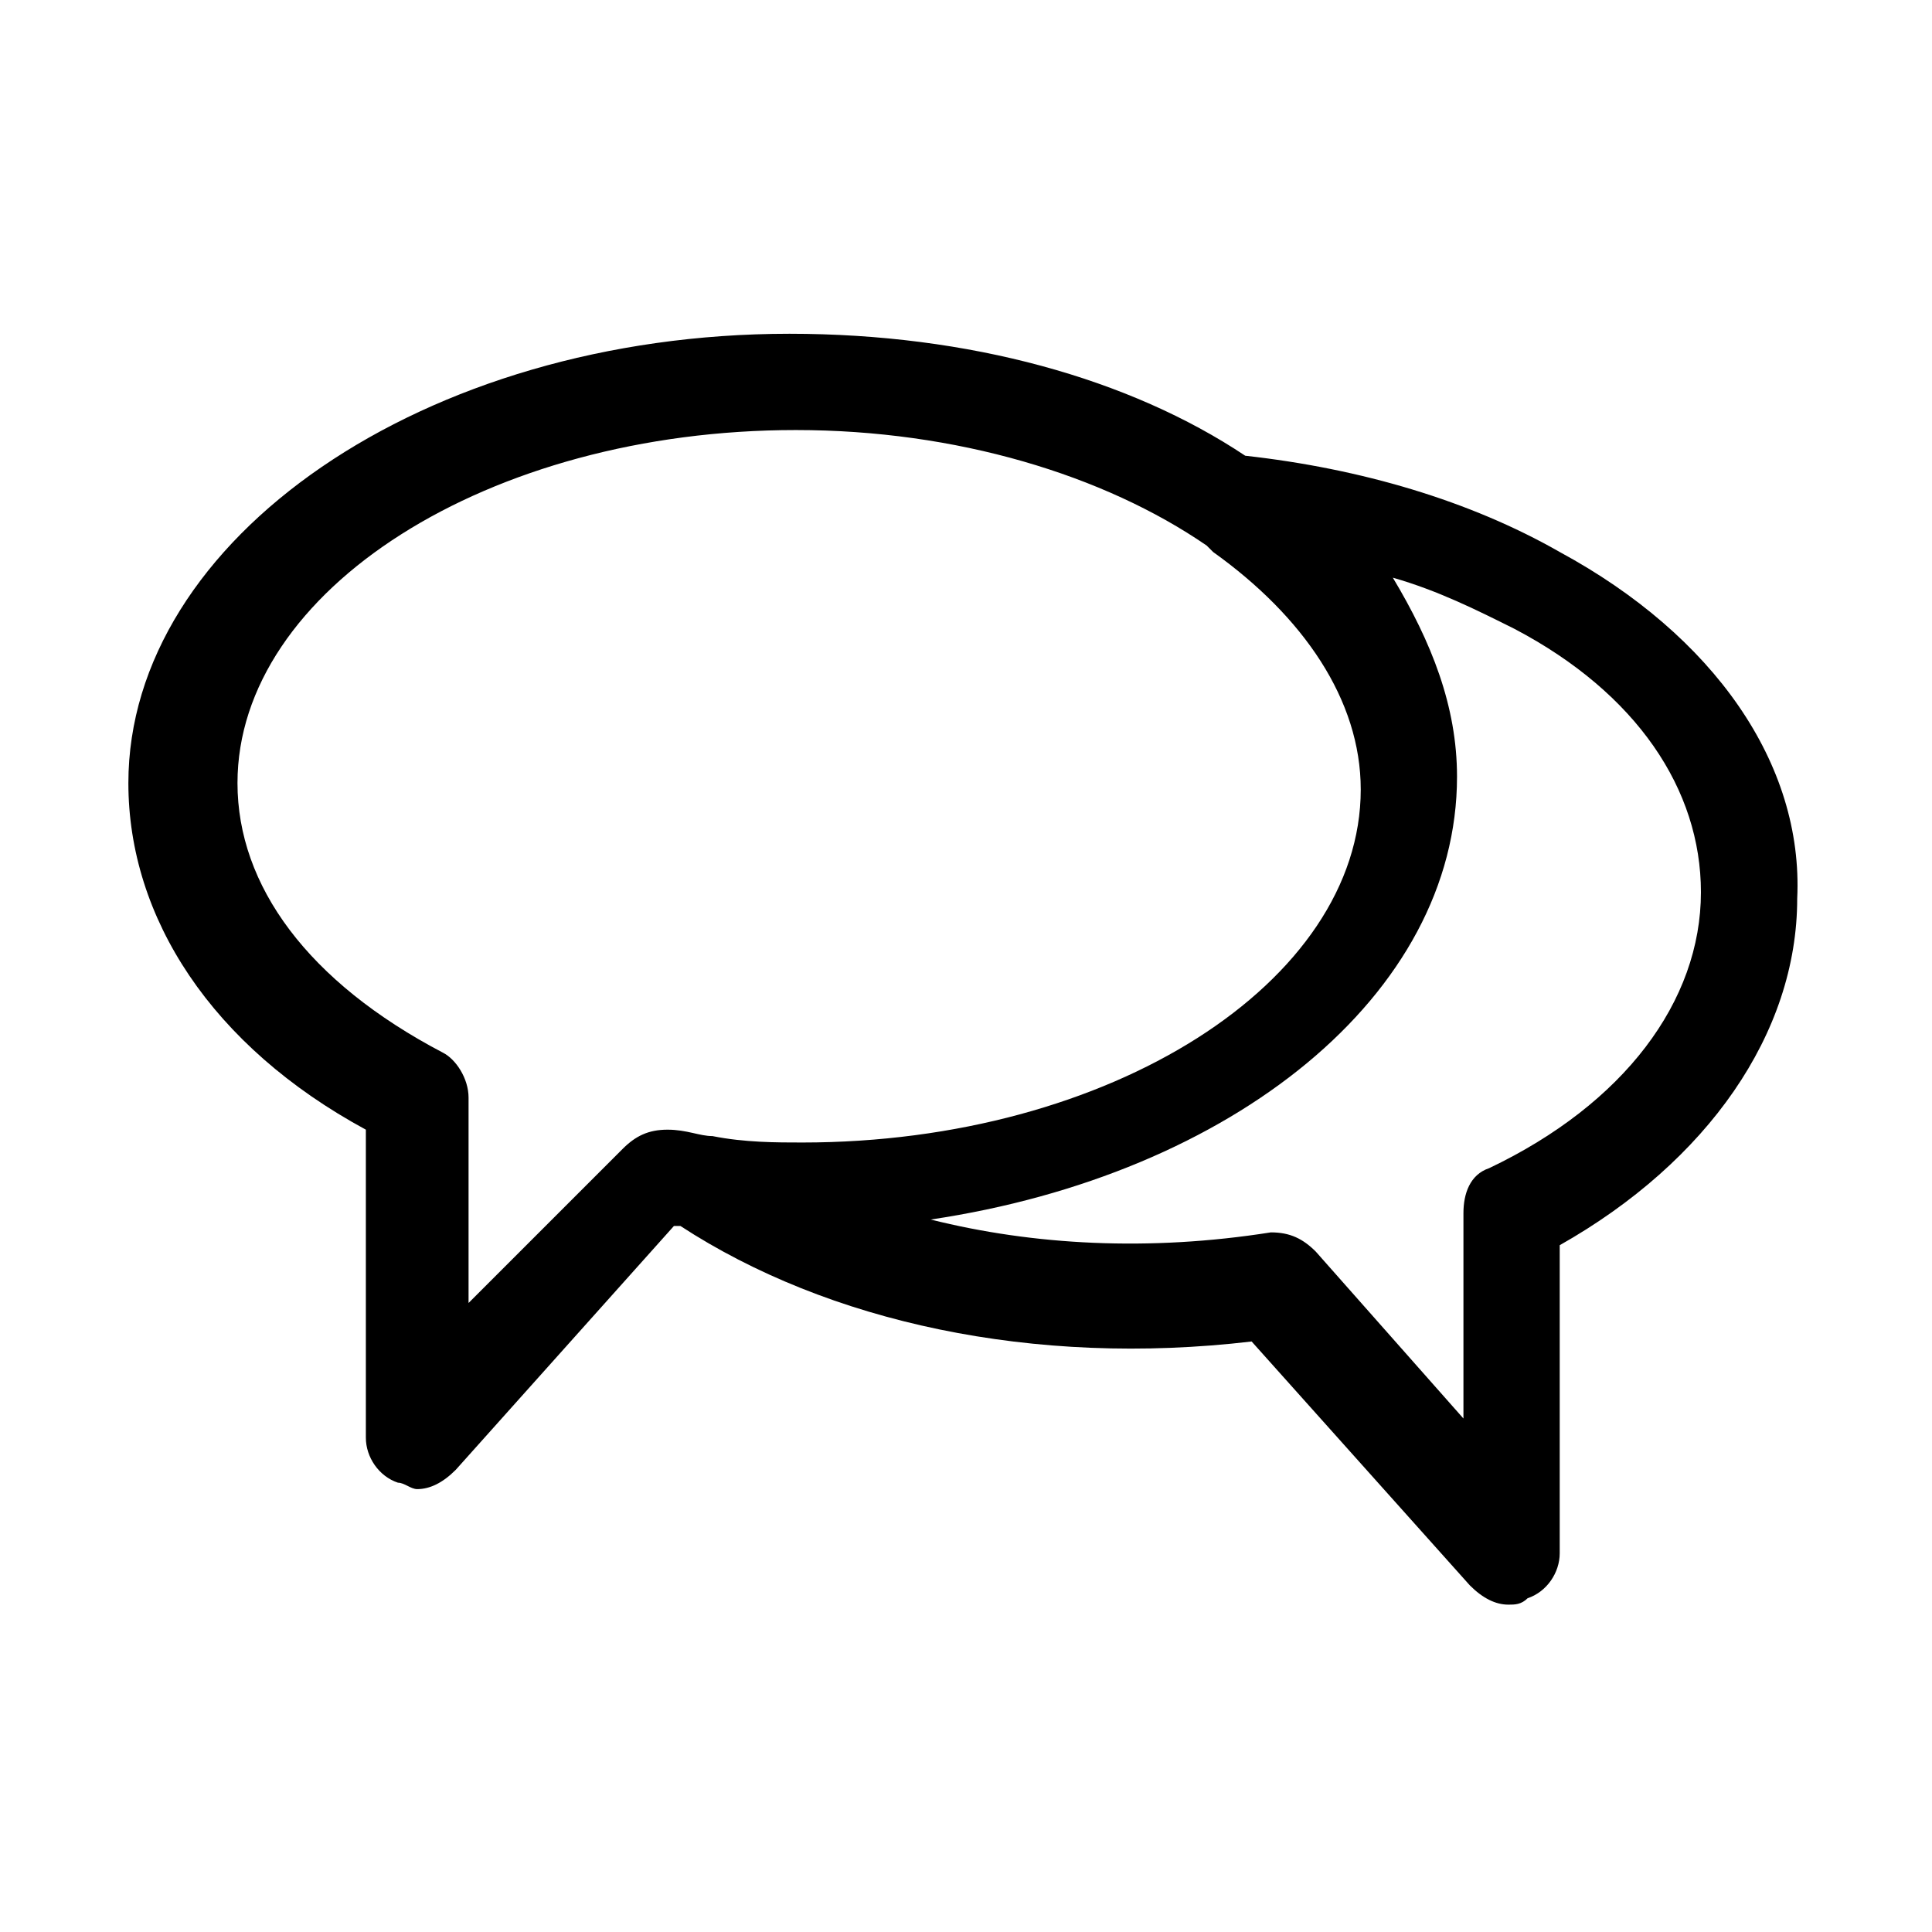 <?xml version="1.0" encoding="utf-8"?>
<!-- Generator: Adobe Illustrator 22.1.0, SVG Export Plug-In . SVG Version: 6.00 Build 0)  -->
<svg version="1.1" id="Layer_1" xmlns="http://www.w3.org/2000/svg" xmlns:xlink="http://www.w3.org/1999/xlink" x="0px" y="0px"
	 viewBox="0 0 30.1 30.1" style="enable-background:new 0 0 30.1 30.1;" xml:space="preserve">
<style type="text/css">
	.st0{fill:#FFFFFF;}
	.st1{fill:#D3D8DC;}
	.st2{fill:#007D74;}
	.st3{fill:#333333;}
	.st4{fill:url(#SVGID_1_);}
	.st5{fill:#009595;stroke:#009595;stroke-width:29;stroke-miterlimit:10;}
	.st6{fill:#1EADA6;}
	.st7{fill:#E2E3E4;}
	.st8{fill:#008D8E;stroke:#008D8E;stroke-width:5.271;}
	.st9{fill:#008C8D;stroke:#008C8D;stroke-width:5.271;}
	.st10{fill:#008B8C;stroke:#008B8C;stroke-width:5.271;}
	.st11{fill:#008A8B;stroke:#008A8B;stroke-width:5.271;}
	.st12{fill:#008E8F;stroke:#008E8F;stroke-width:5.271;}
	.st13{fill:#00898A;stroke:#00898A;stroke-width:5.271;}
	.st14{fill:#008788;stroke:#008788;stroke-width:5.271;}
	.st15{fill:#008889;stroke:#008889;stroke-width:5.271;}
	.st16{fill:#008585;stroke:#008585;stroke-width:5.271;}
	.st17{fill:#008484;stroke:#008484;stroke-width:5.271;}
	.st18{fill:#008787;stroke:#008787;stroke-width:5.271;}
	.st19{fill:#008686;stroke:#008686;stroke-width:5.271;}
	.st20{fill:#008384;stroke:#008384;stroke-width:5.271;}
	.st21{fill:#008687;stroke:#008687;stroke-width:5.271;}
	.st22{fill:#008283;stroke:#008283;stroke-width:5.271;}
	.st23{fill:#008485;stroke:#008485;stroke-width:5.271;}
	.st24{fill:#008081;stroke:#008081;stroke-width:5.271;}
	.st25{fill:#007F80;stroke:#007F80;stroke-width:5.271;}
	.st26{fill:#008080;stroke:#008080;stroke-width:5.271;}
	.st27{fill:#008182;stroke:#008182;stroke-width:5.271;}
	.st28{fill:#008586;stroke:#008586;stroke-width:5.271;}
	.st29{fill:#007E7F;stroke:#007E7F;stroke-width:5.271;}
	.st30{fill:#007A7A;stroke:#007A7A;stroke-width:5.271;}
	.st31{fill:#007C7C;stroke:#007C7C;stroke-width:5.271;}
	.st32{fill:#007D7E;stroke:#007D7E;stroke-width:5.271;}
	.st33{fill:#007C7D;stroke:#007C7D;stroke-width:5.271;}
	.st34{fill:#007B7C;stroke:#007B7C;stroke-width:5.271;}
	.st35{fill:#007B7B;stroke:#007B7B;stroke-width:5.271;}
	.st36{fill:#007A7B;stroke:#007A7B;stroke-width:5.271;}
	.st37{fill:#007778;stroke:#007778;stroke-width:5.271;}
	.st38{fill:#007677;stroke:#007677;stroke-width:5.271;}
	.st39{fill:#007273;stroke:#007273;stroke-width:5.271;}
	.st40{fill:#007475;stroke:#007475;stroke-width:5.271;}
	.st41{fill:#007979;stroke:#007979;stroke-width:5.271;}
	.st42{fill:#007576;stroke:#007576;stroke-width:5.271;}
	.st43{fill:#007878;stroke:#007878;stroke-width:5.271;}
	.st44{fill:#007172;stroke:#007172;stroke-width:5.271;}
	.st45{fill:#00797A;stroke:#00797A;stroke-width:5.271;}
	.st46{fill:#007474;stroke:#007474;stroke-width:5.271;}
	.st47{fill:#006E6F;stroke:#006E6F;stroke-width:5.271;}
	.st48{fill:#007373;stroke:#007373;stroke-width:5.271;}
	.st49{fill:#006F70;stroke:#006F70;stroke-width:5.271;}
	.st50{fill:#007171;stroke:#007171;stroke-width:5.271;}
	.st51{fill:#007879;stroke:#007879;stroke-width:5.271;}
	.st52{fill:#007272;stroke:#007272;stroke-width:5.271;}
	.st53{fill:#007374;stroke:#007374;stroke-width:5.271;}
	.st54{fill:#007070;stroke:#007070;stroke-width:5.271;}
	.st55{fill:#006A6B;stroke:#006A6B;stroke-width:5.271;}
	.st56{fill:#006E6E;stroke:#006E6E;stroke-width:5.271;}
	.st57{fill:#006C6C;stroke:#006C6C;stroke-width:5.271;}
	.st58{fill:#006D6E;stroke:#006D6E;stroke-width:5.271;}
	.st59{fill:#007071;stroke:#007071;stroke-width:5.271;}
	.st60{fill:#006A6A;stroke:#006A6A;stroke-width:5.271;}
	.st61{fill:#006868;stroke:#006868;stroke-width:5.271;}
	.st62{fill:#006B6B;stroke:#006B6B;stroke-width:5.271;}
	.st63{fill:#006768;stroke:#006768;stroke-width:5.271;}
	.st64{fill:#006B6C;stroke:#006B6C;stroke-width:5.271;}
	.st65{fill:#00696A;stroke:#00696A;stroke-width:5.271;}
	.st66{fill:#006D6D;stroke:#006D6D;stroke-width:5.271;}
	.st67{fill:#006767;stroke:#006767;stroke-width:5.271;}
	.st68{fill:#006C6D;stroke:#006C6D;stroke-width:5.271;}
	.st69{fill:#006465;stroke:#006465;stroke-width:5.271;}
	.st70{fill:#006666;stroke:#006666;stroke-width:5.271;}
	.st71{fill:#006869;stroke:#006869;stroke-width:5.271;}
	.st72{fill:#006969;stroke:#006969;stroke-width:5.271;}
	.st73{fill:#006363;stroke:#006363;stroke-width:5.271;}
	.st74{fill:#006464;stroke:#006464;stroke-width:5.271;}
	.st75{fill:#006161;stroke:#006161;stroke-width:5.271;}
	.st76{fill:#006565;stroke:#006565;stroke-width:5.271;}
	.st77{fill:#005E5F;stroke:#005E5F;stroke-width:5.271;}
	.st78{fill:#006262;stroke:#006262;stroke-width:5.271;}
	.st79{fill:#006060;stroke:#006060;stroke-width:5.271;}
	.st80{fill:#005F60;stroke:#005F60;stroke-width:5.271;}
	.st81{fill:#005C5C;stroke:#005C5C;stroke-width:5.271;}
	.st82{fill:#005E5E;stroke:#005E5E;stroke-width:5.271;}
	.st83{fill:#005B5B;stroke:#005B5B;stroke-width:5.271;}
	.st84{fill:#006162;stroke:#006162;stroke-width:5.271;}
	.st85{fill:#006263;stroke:#006263;stroke-width:5.271;}
	.st86{fill:#005D5D;stroke:#005D5D;stroke-width:5.271;}
	.st87{fill:#005858;stroke:#005858;stroke-width:5.271;}
	.st88{fill:#006364;stroke:#006364;stroke-width:5.271;}
	.st89{fill:#006061;stroke:#006061;stroke-width:5.271;}
	.st90{fill:#00595A;stroke:#00595A;stroke-width:5.271;}
	.st91{fill:#005A5A;stroke:#005A5A;stroke-width:5.271;}
	.st92{fill:#005454;stroke:#005454;stroke-width:5.271;}
	.st93{fill:#005758;stroke:#005758;stroke-width:5.271;}
	.st94{fill:#005353;stroke:#005353;stroke-width:5.271;}
	.st95{fill:#005757;stroke:#005757;stroke-width:5.271;}
	.st96{fill:#005555;stroke:#005555;stroke-width:5.271;}
	.st97{fill:#004E4E;stroke:#004E4E;stroke-width:5.271;}
	.st98{fill:#005656;stroke:#005656;stroke-width:5.271;}
	.st99{fill:#005152;stroke:#005152;stroke-width:5.271;}
	.st100{fill:#005050;stroke:#005050;stroke-width:5.271;}
	.st101{fill:#005657;stroke:#005657;stroke-width:5.271;}
	.st102{fill:#005F5F;stroke:#005F5F;stroke-width:5.271;}
	.st103{fill:#005859;stroke:#005859;stroke-width:5.271;}
	.st104{fill:#005959;stroke:#005959;stroke-width:5.271;}
	.st105{fill:#004F4F;stroke:#004F4F;stroke-width:5.271;}
	.st106{fill:#004C4C;stroke:#004C4C;stroke-width:5.271;}
	.st107{fill:#004B4B;stroke:#004B4B;stroke-width:5.271;}
	.st108{fill:#004545;stroke:#004545;stroke-width:5.271;}
	.st109{fill:#004C4D;stroke:#004C4D;stroke-width:5.271;}
	.st110{fill:#004D4D;stroke:#004D4D;stroke-width:5.271;}
	.st111{fill:#005151;stroke:#005151;stroke-width:5.271;}
	.st112{fill:#004949;stroke:#004949;stroke-width:5.271;}
	.st113{fill:#004646;stroke:#004646;stroke-width:5.271;}
	.st114{fill:#004A4A;stroke:#004A4A;stroke-width:5.271;}
	.st115{fill:#004444;stroke:#004444;stroke-width:5.271;}
	.st116{fill:#004848;stroke:#004848;stroke-width:5.271;}
	.st117{fill:#003E3E;stroke:#003E3E;stroke-width:5.271;}
	.st118{fill:#004747;stroke:#004747;stroke-width:5.271;}
	.st119{fill:#005051;stroke:#005051;stroke-width:5.271;}
	.st120{fill:#004343;stroke:#004343;stroke-width:5.271;}
	.st121{fill:#003939;stroke:#003939;stroke-width:5.271;}
	.st122{fill:#003F3F;stroke:#003F3F;stroke-width:5.271;}
	.st123{fill:#004141;stroke:#004141;stroke-width:5.271;}
	.st124{fill:#003C3B;stroke:#003C3B;stroke-width:5.271;}
	.st125{fill:#003D3D;stroke:#003D3D;stroke-width:5.271;}
	.st126{fill:#003130;stroke:#003130;stroke-width:5.271;}
	.st127{fill:#004242;stroke:#004242;stroke-width:5.271;}
	.st128{fill:#003E3D;stroke:#003E3D;stroke-width:5.271;}
	.st129{fill:#003A39;stroke:#003A39;stroke-width:5.271;}
	.st130{fill:#002120;stroke:#002120;stroke-width:5.271;}
	.st131{fill:#003A3A;stroke:#003A3A;stroke-width:5.271;}
	.st132{fill:#002E2E;stroke:#002E2E;stroke-width:5.271;}
	.st133{fill:#003534;stroke:#003534;stroke-width:5.271;}
	.st134{fill:#003C3C;stroke:#003C3C;stroke-width:5.271;}
	.st135{fill:#003332;stroke:#003332;stroke-width:5.271;}
	.st136{fill:#002322;stroke:#002322;stroke-width:5.271;}
	.st137{fill:#00302F;stroke:#00302F;stroke-width:5.271;}
	.st138{fill:#002625;stroke:#002625;stroke-width:5.271;}
	.st139{fill:#004040;stroke:#004040;stroke-width:5.271;}
	.st140{fill:#002E2D;stroke:#002E2D;stroke-width:5.271;}
	.st141{fill:#003333;stroke:#003333;stroke-width:5.271;}
	.st142{fill:#003635;stroke:#003635;stroke-width:5.271;}
	.st143{fill:#003131;stroke:#003131;stroke-width:5.271;}
	.st144{fill:#001B19;stroke:#001B19;stroke-width:5.271;}
	.st145{fill:#002221;stroke:#002221;stroke-width:5.271;}
	.st146{fill:#002F2F;stroke:#002F2F;stroke-width:5.271;}
	.st147{fill:#001513;stroke:#001513;stroke-width:5.271;}
	.st148{fill:#003838;stroke:#003838;stroke-width:5.271;}
	.st149{fill:#003B3B;stroke:#003B3B;stroke-width:5.271;}
	.st150{fill:#001412;stroke:#001412;stroke-width:5.271;}
	.st151{fill:#00100E;stroke:#00100E;stroke-width:5.271;}
	.st152{fill:#00201F;stroke:#00201F;stroke-width:5.271;}
	.st153{fill:#002726;stroke:#002726;stroke-width:5.271;}
	.st154{fill:#002928;stroke:#002928;stroke-width:5.271;}
	.st155{fill:#002727;stroke:#002727;stroke-width:5.271;}
	.st156{fill:#002C2B;stroke:#002C2B;stroke-width:5.271;}
	.st157{fill:#003232;stroke:#003232;stroke-width:5.271;}
	.st158{fill:#003837;stroke:#003837;stroke-width:5.271;}
	.st159{fill:#001F1E;stroke:#001F1E;stroke-width:5.271;}
	.st160{fill:#003636;stroke:#003636;stroke-width:5.271;}
	.st161{fill:#002A29;stroke:#002A29;stroke-width:5.271;}
	.st162{fill:#001C1B;stroke:#001C1B;stroke-width:5.271;}
	.st163{fill:#002B2B;stroke:#002B2B;stroke-width:5.271;}
	.st164{fill:#001311;stroke:#001311;stroke-width:5.271;}
	.st165{fill:#001D1C;stroke:#001D1C;stroke-width:5.271;}
	.st166{fill:#002A2A;stroke:#002A2A;stroke-width:5.271;}
	.st167{fill:#001E1D;stroke:#001E1D;stroke-width:5.271;}
	.st168{fill:#002827;stroke:#002827;stroke-width:5.271;}
	.st169{fill:#005252;stroke:#005252;stroke-width:5.271;}
	.st170{fill:#001816;stroke:#001816;stroke-width:5.271;}
	.st171{fill:#00120F;stroke:#00120F;stroke-width:5.271;}
	.st172{fill:#001A18;stroke:#001A18;stroke-width:5.271;}
	.st173{fill:#002D2C;stroke:#002D2C;stroke-width:5.271;}
	.st174{fill:#002524;stroke:#002524;stroke-width:5.271;}
	.st175{fill:#001917;stroke:#001917;stroke-width:5.271;}
	.st176{fill:#001715;stroke:#001715;stroke-width:5.271;}
	.st177{fill:#003434;stroke:#003434;stroke-width:5.271;}
	.st178{fill:#002423;stroke:#002423;stroke-width:5.271;}
	.st179{fill:#003737;stroke:#003737;stroke-width:5.271;}
	.st180{fill:#E3E6E9;}
	.st181{fill:#009494;}
	.st182{fill:none;stroke:#A2A4A7;stroke-miterlimit:10;}
	.st183{fill:none;stroke:#009494;stroke-width:2.3;stroke-miterlimit:10;}
	.st184{fill:none;stroke:#FFFFFF;stroke-width:1.334;stroke-linecap:round;stroke-miterlimit:10;}
	.st185{fill:none;stroke:#FFFFFF;stroke-width:1.334;stroke-linecap:round;stroke-linejoin:round;stroke-miterlimit:10;}
	.st186{fill:#1D3641;}
	.st187{fill:#8BCFD2;}
	.st188{fill:#27B7B3;}
	.st189{fill:url(#SVGID_2_);}
	.st190{fill:#1D3641;stroke:#009595;stroke-width:2;stroke-linecap:round;stroke-miterlimit:10;}
	.st191{fill:none;stroke:#FFFFFF;stroke-width:3.385;stroke-linejoin:round;stroke-miterlimit:10;}
	.st192{fill:none;stroke:#FFFFFF;stroke-width:3.385;stroke-linecap:round;stroke-linejoin:round;stroke-miterlimit:10;}
	.st193{fill:none;stroke:#6FC1BF;stroke-width:3.385;stroke-linecap:round;stroke-miterlimit:10;}
	.st194{fill:none;stroke:#FFFFFF;stroke-width:3.385;stroke-miterlimit:10;}
	.st195{fill:none;stroke:#6FC1BF;stroke-width:3.385;stroke-linecap:round;stroke-linejoin:round;stroke-miterlimit:10;}
	.st196{fill:none;stroke:#FFFFFF;stroke-width:4.249;stroke-linecap:round;stroke-miterlimit:10;}
	.st197{fill:#FFFFFF;stroke:#FFFFFF;stroke-width:4.249;stroke-linecap:round;stroke-miterlimit:10;}
	.st198{fill:none;stroke:#FFFFFF;stroke-width:4.249;stroke-linecap:round;stroke-linejoin:round;stroke-miterlimit:10;}
	.st199{fill:none;stroke:#FFFFFF;stroke-width:7;stroke-linecap:round;stroke-linejoin:round;stroke-miterlimit:10;}
	.st200{opacity:0.9;fill:none;stroke:#FFFFFF;stroke-width:2;stroke-miterlimit:10;}
	.st201{fill:none;stroke:#FFFFFF;stroke-width:4.321;stroke-linecap:round;stroke-linejoin:round;stroke-miterlimit:10;}
	.st202{fill:none;stroke:#FFFFFF;stroke-width:1.234;stroke-linecap:round;stroke-miterlimit:10;}
	.st203{fill:none;stroke:#FFFFFF;stroke-width:1.228;stroke-linecap:round;stroke-linejoin:round;stroke-miterlimit:10;}
	.st204{fill:none;stroke:#FFFFFF;stroke-width:1.228;stroke-linecap:round;stroke-miterlimit:10;}
	.st205{fill:none;stroke:#FFFFFF;stroke-width:3.385;stroke-linecap:round;stroke-linejoin:round;stroke-miterlimit:10;}
	.st206{fill:none;stroke:#FFFFFF;stroke-width:3.388;stroke-linecap:round;stroke-linejoin:round;stroke-miterlimit:10;}
	.st207{fill:none;stroke:#FFFFFF;stroke-width:1.821;stroke-linecap:round;stroke-linejoin:round;stroke-miterlimit:10;}
	.st208{fill:#B7B9BB;}
	.st209{fill:#81CCCD;}
	.st210{opacity:0.3;}
	.st211{fill:none;stroke:#1C3640;stroke-width:4.072;stroke-linecap:round;stroke-linejoin:round;stroke-miterlimit:10;}
	
		.st212{opacity:0.3;fill:none;stroke:#1C3640;stroke-width:4.072;stroke-linecap:round;stroke-linejoin:round;stroke-miterlimit:10;}
	.st213{opacity:0.3;fill:none;stroke:#1D3641;stroke-width:4.096;stroke-miterlimit:10;stroke-dasharray:16.385;}
	.st214{fill:none;stroke:#007D74;stroke-width:36.221;stroke-miterlimit:10;}
	.st215{fill:none;stroke:#404041;stroke-width:4;stroke-miterlimit:10;stroke-dasharray:16.123;}
	.st216{fill:none;stroke:#58595B;stroke-width:36.221;stroke-miterlimit:10;}
	.st217{fill:none;stroke:#1C3640;stroke-width:5.702;stroke-linecap:round;stroke-linejoin:round;stroke-miterlimit:10;}
	.st218{fill:#474748;}
	
		.st219{opacity:0.3;fill:none;stroke:#1C3640;stroke-width:6.676;stroke-linecap:round;stroke-linejoin:round;stroke-miterlimit:10;}
	
		.st220{opacity:0.3;fill:none;stroke:#1C3640;stroke-width:5.282;stroke-linecap:round;stroke-linejoin:round;stroke-miterlimit:10;}
	.st221{fill:none;stroke:#1C3640;stroke-width:4.795;stroke-linecap:round;stroke-linejoin:round;stroke-miterlimit:10;}
	.st222{fill:none;stroke:#464646;stroke-width:36.221;stroke-miterlimit:10;}
	.st223{fill:none;stroke:#009595;stroke-width:36.221;stroke-miterlimit:10;}
	.st224{fill:none;stroke:#007D74;stroke-width:6.204;stroke-linecap:round;stroke-linejoin:round;stroke-miterlimit:10;}
	.st225{fill:#009595;stroke:#009595;stroke-width:29.065;stroke-miterlimit:10;}
	.st226{fill:none;stroke:#007D74;stroke-width:29;stroke-miterlimit:10;}
	.st227{fill:none;stroke:#009595;stroke-width:29;stroke-miterlimit:10;}
	.st228{fill:none;stroke:#FFFFFF;stroke-width:1.581;stroke-linecap:round;stroke-miterlimit:10;}
	.st229{fill-rule:evenodd;clip-rule:evenodd;}
	.st230{fill-rule:evenodd;clip-rule:evenodd;fill:#FFFFFF;}
	.st231{fill:none;stroke:#FFFFFF;stroke-width:1.28;stroke-linecap:round;stroke-linejoin:round;stroke-miterlimit:10;}
	.st232{fill:none;stroke:#FFFFFF;stroke-width:1.244;stroke-linecap:round;stroke-linejoin:round;stroke-miterlimit:10;}
	.st233{fill:none;stroke:#FFFFFF;stroke-width:1.581;stroke-linecap:round;stroke-linejoin:round;stroke-miterlimit:10;}
	.st234{fill:none;stroke:#FFFFFF;stroke-width:0.946;stroke-linecap:round;stroke-miterlimit:10;}
	.st235{fill:none;stroke:#FFFFFF;stroke-width:0.724;stroke-linecap:round;stroke-miterlimit:10;}
	.st236{fill:none;stroke:#FFFFFF;stroke-width:0.877;stroke-linecap:round;stroke-miterlimit:10;}
	.st237{fill:none;stroke:#FFFFFF;stroke-width:0.931;stroke-linecap:round;stroke-miterlimit:10;}
	.st238{fill:#EDEDEE;}
	.st239{fill:#090909;}
	.st240{fill:#2358BD;}
	.st241{fill:#0D2026;}
	.st242{fill:#BB1D1D;}
	.st243{fill:#E17428;}
	.st244{fill:none;}
	.st245{opacity:0.4;fill:none;stroke:#231F20;stroke-width:2;stroke-linecap:round;stroke-miterlimit:10;}
	.st246{fill:none;stroke:#231F20;stroke-width:1.581;stroke-linecap:round;stroke-linejoin:round;stroke-miterlimit:10;}
	.st247{fill:#AD2036;stroke:#AD2036;stroke-width:2;stroke-miterlimit:10;}
	.st248{fill:none;stroke:#A2A4A7;stroke-width:4.411;stroke-linecap:round;stroke-linejoin:round;stroke-miterlimit:10;}
	.st249{fill:#191919;}
	.st250{fill:url(#SVGID_3_);}
	.st251{fill:#282828;}
	.st252{fill:#05353A;}
	.st253{fill:#808080;}
	.st254{opacity:0.4;fill:none;stroke:#FFFFFF;stroke-width:2;stroke-linecap:round;stroke-miterlimit:10;}
	.st255{fill:url(#SVGID_4_);}
	.st256{fill:none;stroke:#6D6E70;stroke-width:4.411;stroke-linecap:round;stroke-linejoin:round;stroke-miterlimit:10;}
	.st257{fill:url(#SVGID_5_);}
	.st258{fill:url(#SVGID_6_);}
	.st259{fill:url(#SVGID_7_);}
	.st260{fill:url(#SVGID_8_);}
	.st261{fill:url(#SVGID_9_);}
	.st262{fill:url(#SVGID_10_);}
	.st263{fill:#6D6E70;}
	.st264{fill:none;stroke:#FFFFFF;stroke-width:2;stroke-linecap:round;stroke-miterlimit:10;}
	.st265{fill:url(#SVGID_11_);}
	.st266{opacity:0.72;}
	.st267{fill:url(#SVGID_12_);}
	.st268{fill:url(#SVGID_13_);}
	.st269{fill:#231F20;}
	.st270{fill:url(#SVGID_14_);}
	.st271{fill:url(#SVGID_15_);}
	.st272{fill:url(#SVGID_16_);}
	.st273{fill:url(#SVGID_17_);}
	.st274{fill:#FFFFFF;stroke:#A2A4A7;stroke-miterlimit:10;}
	.st275{fill:none;stroke:#007D74;stroke-linecap:round;stroke-miterlimit:10;}
	.st276{fill:#37A53A;}
	.st277{fill:#EBC300;}
	.st278{fill:#8E9093;}
</style>
<path d="M24.3,8.6c-1.4-0.8-3.1-1.3-4.9-1.5c-1.8-1.2-4.3-1.9-7.1-1.9c-5.7,0-10.3,3.2-10.3,7c0,2.1,1.3,4.1,3.7,5.4v4.8
	c0,0.3,0.2,0.6,0.5,0.7c0.1,0,0.2,0.1,0.3,0.1c0.2,0,0.4-0.1,0.6-0.3l3.4-3.8c0,0,0.1,0,0.1,0c2.3,1.5,5.5,2.2,8.9,1.8l3.4,3.8
	c0.2,0.2,0.4,0.3,0.6,0.3c0.1,0,0.2,0,0.3-0.1c0.3-0.1,0.5-0.4,0.5-0.7v-4.8c2.3-1.3,3.7-3.3,3.7-5.4C28.1,11.9,26.7,9.9,24.3,8.6z
	 M7.3,20.3v-3.2c0-0.3-0.2-0.6-0.4-0.7c-2.1-1.1-3.2-2.6-3.2-4.2c0-3,3.9-5.5,8.7-5.5c2.5,0,4.8,0.7,6.4,1.8c0,0,0,0,0.1,0.1
	c1.4,1,2.3,2.3,2.3,3.7c0,3-3.9,5.5-8.7,5.5c-0.4,0-0.9,0-1.4-0.1c-0.2,0-0.4-0.1-0.7-0.1c-0.3,0-0.5,0.1-0.7,0.3L7.3,20.3z
	 M23.2,18.2c-0.3,0.1-0.4,0.4-0.4,0.7v3.2l-2.3-2.6c-0.2-0.2-0.4-0.3-0.7-0.3c-1.9,0.3-3.7,0.2-5.3-0.2c4.7-0.7,8.2-3.5,8.2-6.9
	c0-1.1-0.4-2.1-1-3.1c0.7,0.2,1.3,0.5,1.9,0.8c1.9,1,2.9,2.5,2.9,4.1C26.5,15.6,25.3,17.2,23.2,18.2z"/>
</svg>
